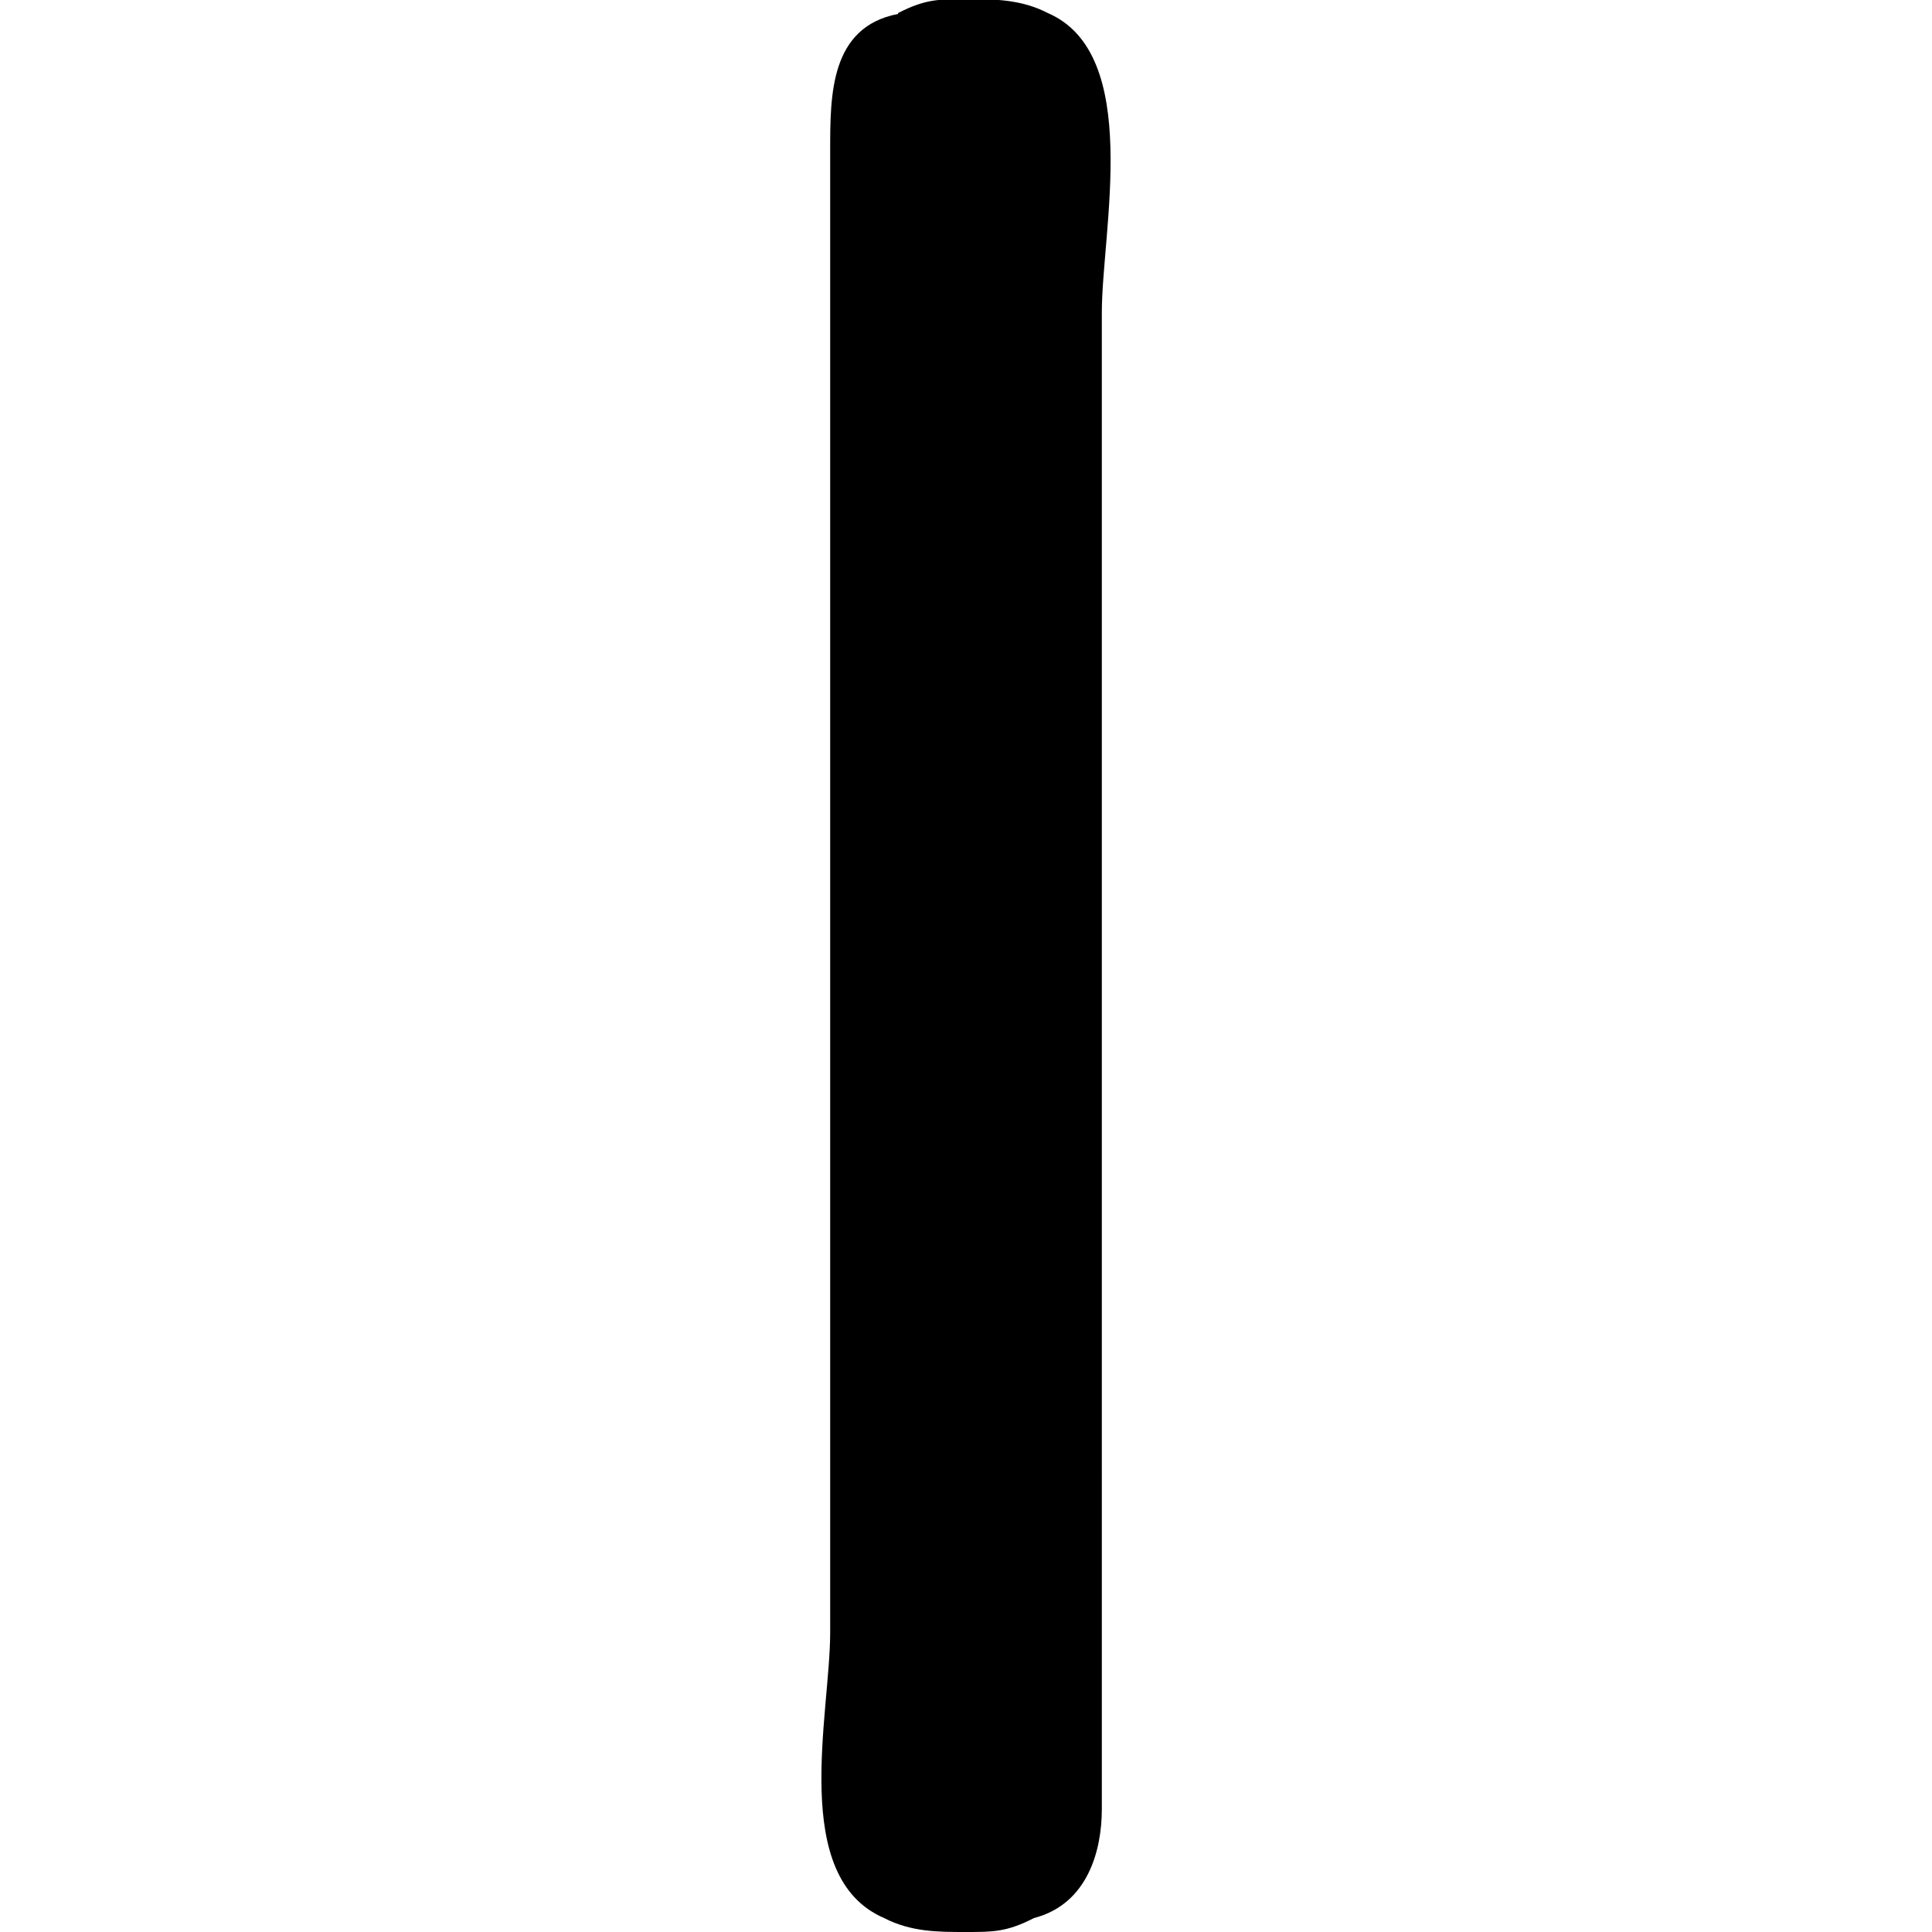 <?xml version="1.0" encoding="UTF-8" standalone="no"?>
<svg
   xmlns:dc="http://purl.org/dc/elements/1.1/"
   xmlns:cc="http://creativecommons.org/ns#"
   xmlns:rdf="http://www.w3.org/1999/02/22-rdf-syntax-ns#"
   xmlns:svg="http://www.w3.org/2000/svg"
   xmlns="http://www.w3.org/2000/svg"
   xmlns:xlink="http://www.w3.org/1999/xlink"
   xmlns:sodipodi="http://sodipodi.sourceforge.net/DTD/sodipodi-0.dtd"
   xmlns:inkscape="http://www.inkscape.org/namespaces/inkscape"
   sodipodi:docname="temp.svg"
   id="svg17"
   version="1.1"
   viewBox="0 0 0.332 2.219"
   height="64px"
   width="64px">
  <sodipodi:namedview
     id="namedview19"
     inkscape:window-height="480"
     inkscape:window-width="640"
     inkscape:pageshadow="2"
     inkscape:pageopacity="0"
     guidetolerance="10"
     gridtolerance="10"
     objecttolerance="10"
     borderopacity="1"
     bordercolor="#666666"
     pagecolor="#ffffff" />
  <defs
     id="defs10">
    <g
       id="g8">
      <symbol
         id="glyph0-0"
         overflow="visible">
        <path
           id="path2"
           d=""
           style="stroke:none" />
      </symbol>
      <symbol
         id="glyph0-1"
         overflow="visible">
        <path
           id="path5"
           d="M 1.031,-0.281 C 0.953,-0.266 0.953,-0.188 0.953,-0.125 c 0,0.109 0,0.25 0,0.359 v 1.344 c 0,0.094 -0.047,0.281 0.062,0.328 0.031,0.016 0.062,0.016 0.094,0.016 0.031,0 0.047,0 0.078,-0.016 0.062,-0.016 0.078,-0.078 0.078,-0.125 0,-0.141 0,-0.25 0,-0.391 V 0.062 c 0,-0.094 0.047,-0.297 -0.062,-0.344 -0.031,-0.016 -0.062,-0.016 -0.094,-0.016 -0.031,0 -0.047,0 -0.078,0.016 z m 0,0"
           style="stroke:none" />
      </symbol>
    </g>
  </defs>
  <g
     transform="translate(-149.655,-134.468)"
     id="surface1">
    <g
       id="g14"
       style="fill:#000000;fill-opacity:1">
      <use
         height="100%"
         width="100%"
         id="use12"
         y="134.765"
         x="148.712"
         xlink:href="#glyph0-1" />
    </g>
  </g>
</svg>
